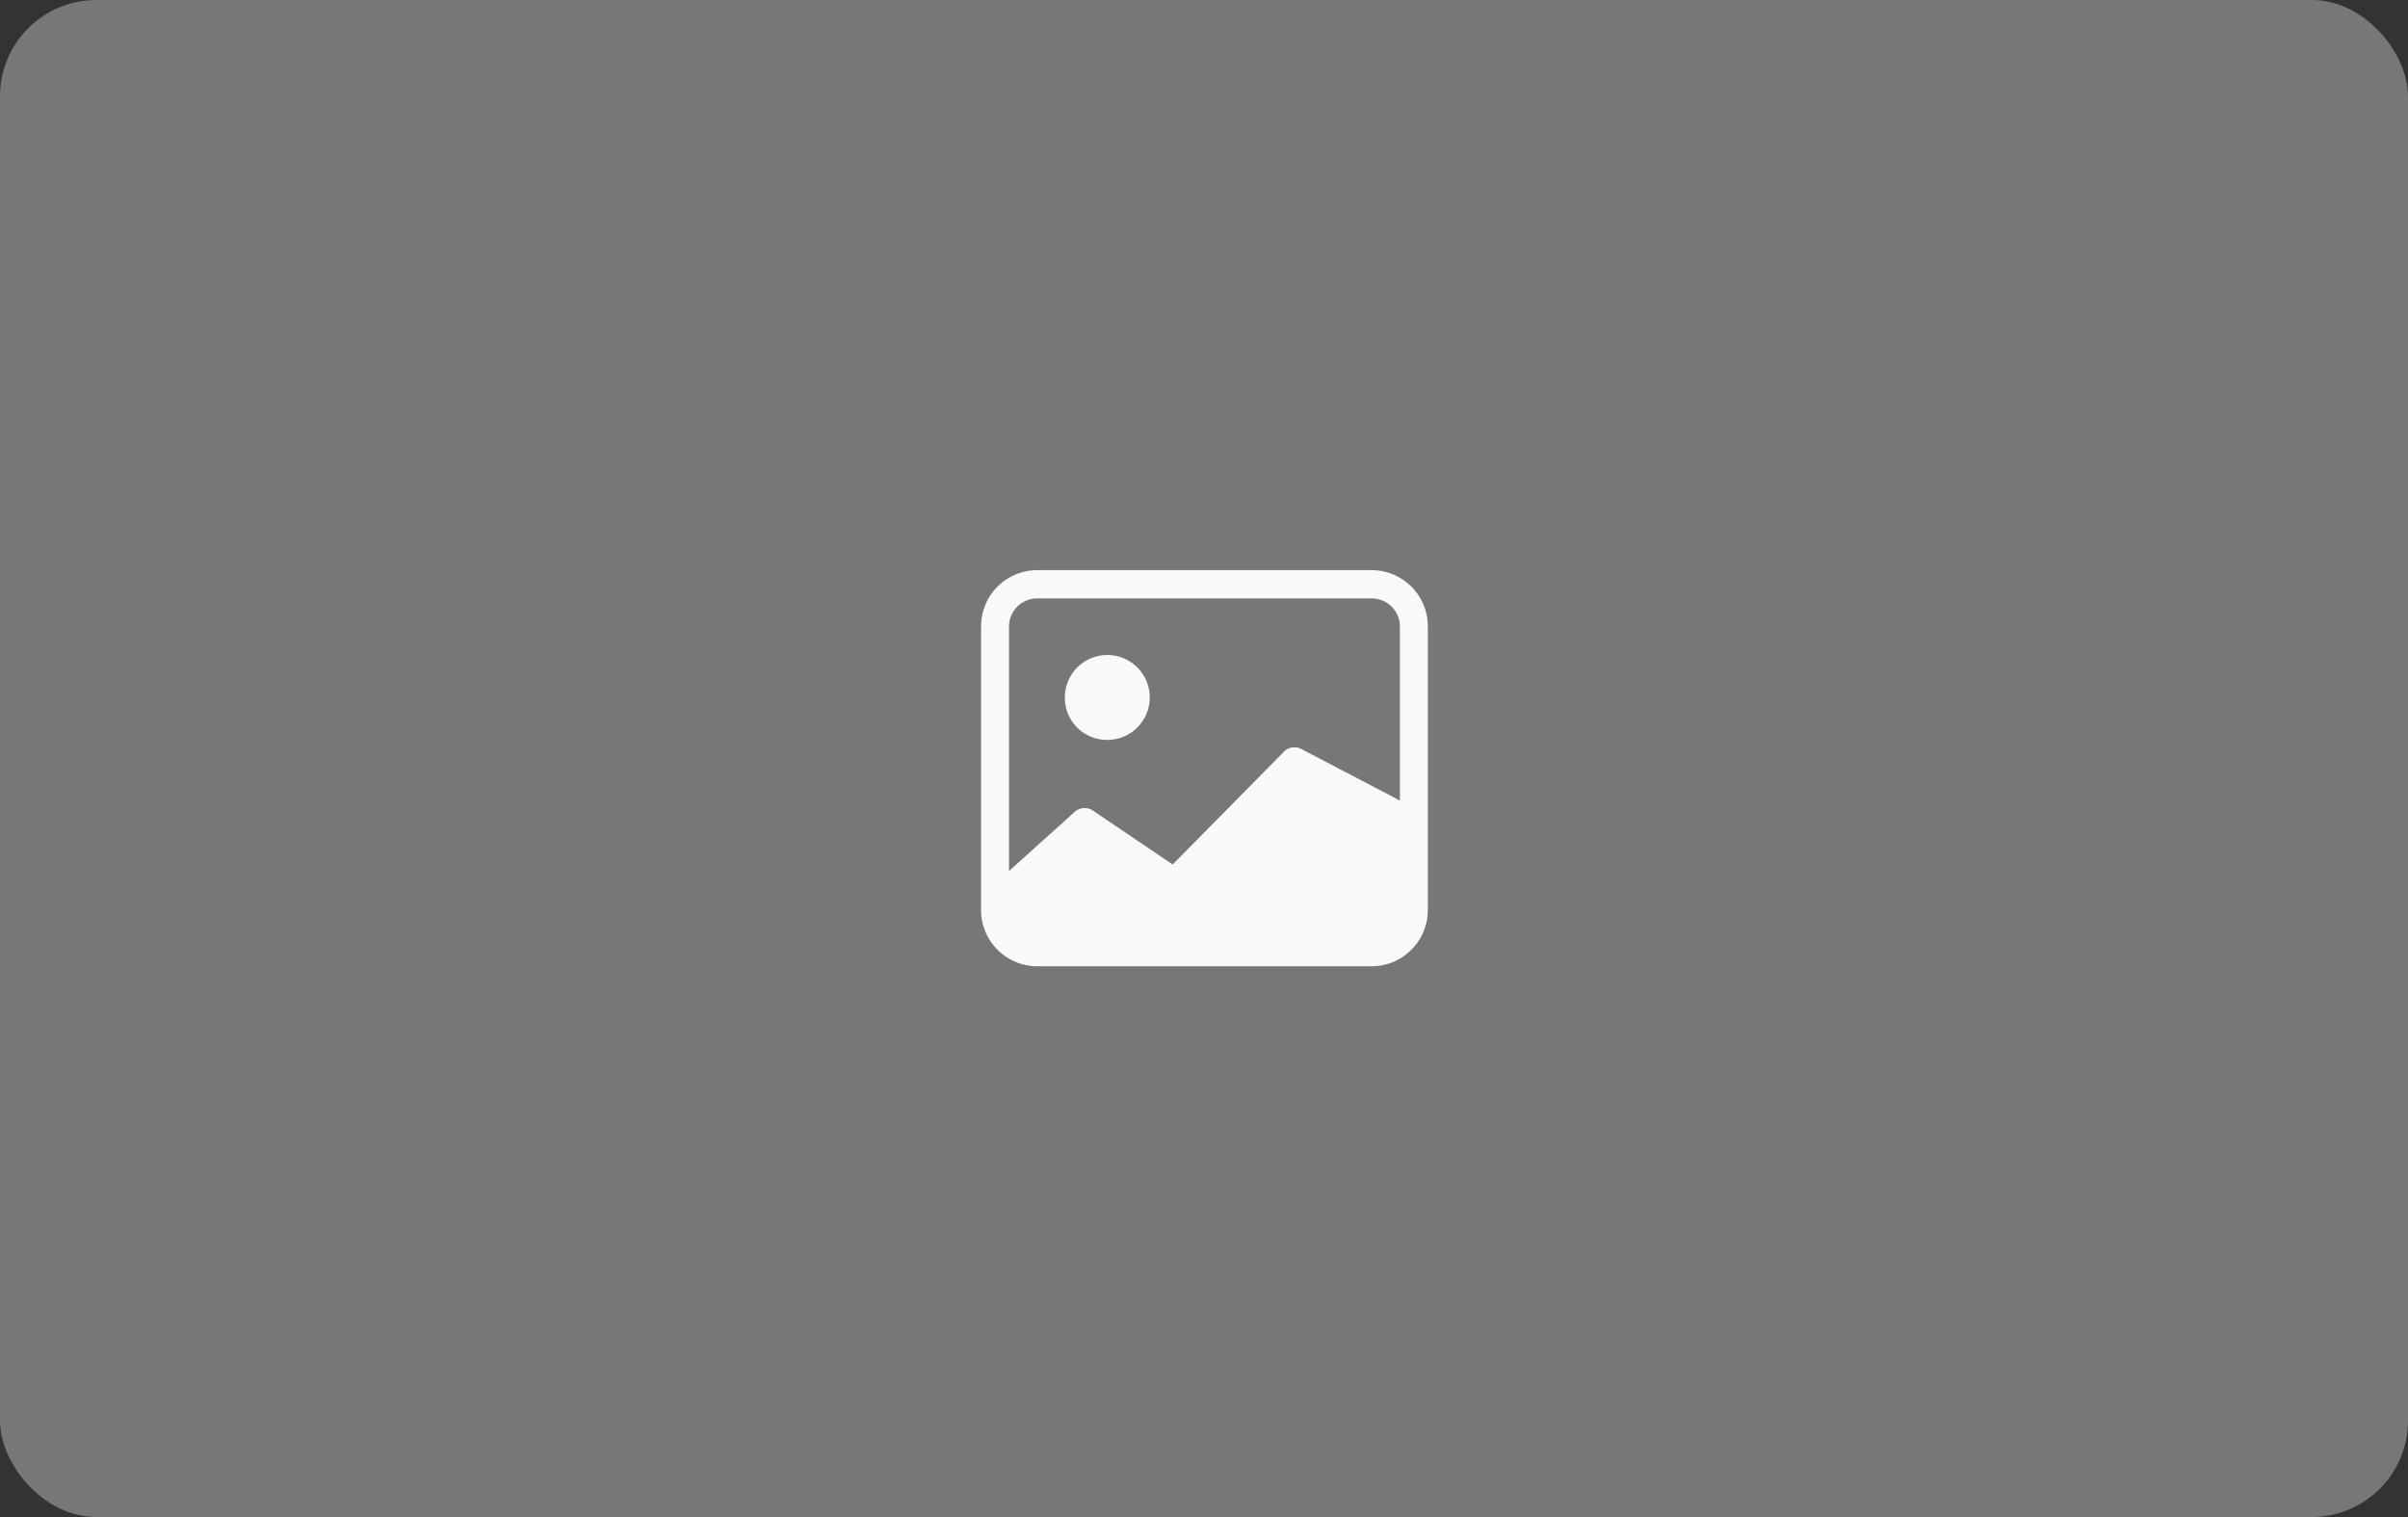 <svg xmlns="http://www.w3.org/2000/svg" xmlns:xlink="http://www.w3.org/1999/xlink" width="100" height="63" viewBox="0 0 100 63">
  <rect x="0" y="0" width="100" height="63" fill="#333333" stroke="none"/>
  <defs>
    <clipPath id="clip-path">
      <rect id="image_mask" data-name="image mask" width="100" height="63" rx="4" transform="translate(0.26 0.26)" fill="#fff"/>
    </clipPath>
  </defs>
  <g id="Image" transform="translate(-0.26 -0.26)" clip-path="url(#clip-path)">
    <rect id="shape" width="100" height="63" transform="translate(0.26 0.26)" fill="#777"/>
    <path id="パス_580" data-name="パス 580" d="M16.234,2.175H2.321A1.167,1.167,0,0,0,1.161,3.35V15.1a1.167,1.167,0,0,0,1.159,1.175H16.234A1.167,1.167,0,0,0,17.393,15.1V3.35A1.167,1.167,0,0,0,16.234,2.175ZM2.321,1A2.335,2.335,0,0,0,0,3.35V15.1a2.335,2.335,0,0,0,2.319,2.35H16.234a2.335,2.335,0,0,0,2.319-2.35V3.35A2.335,2.335,0,0,0,16.234,1H2.321Z" transform="translate(41.002 22.938)" fill="#f8f9fa" fill-rule="evenodd"/>
    <path id="パス_581" data-name="パス 581" d="M13.011,7.684a.616.616,0,0,1,.718-.117l4.7,2.457V15.7H1V13.178L4.3,10.208a.616.616,0,0,1,.784-.078l3.312,2.237,4.619-4.681Z" transform="translate(40.563 23.794)" fill="#f8f9fa"/>
    <path id="パス_582" data-name="パス 582" d="M4.741,7.525A1.763,1.763,0,1,0,3,5.763,1.751,1.751,0,0,0,4.741,7.525Z" transform="translate(41.481 23.463)" fill="#f8f9fa" fill-rule="evenodd"/>
  </g>
</svg>
